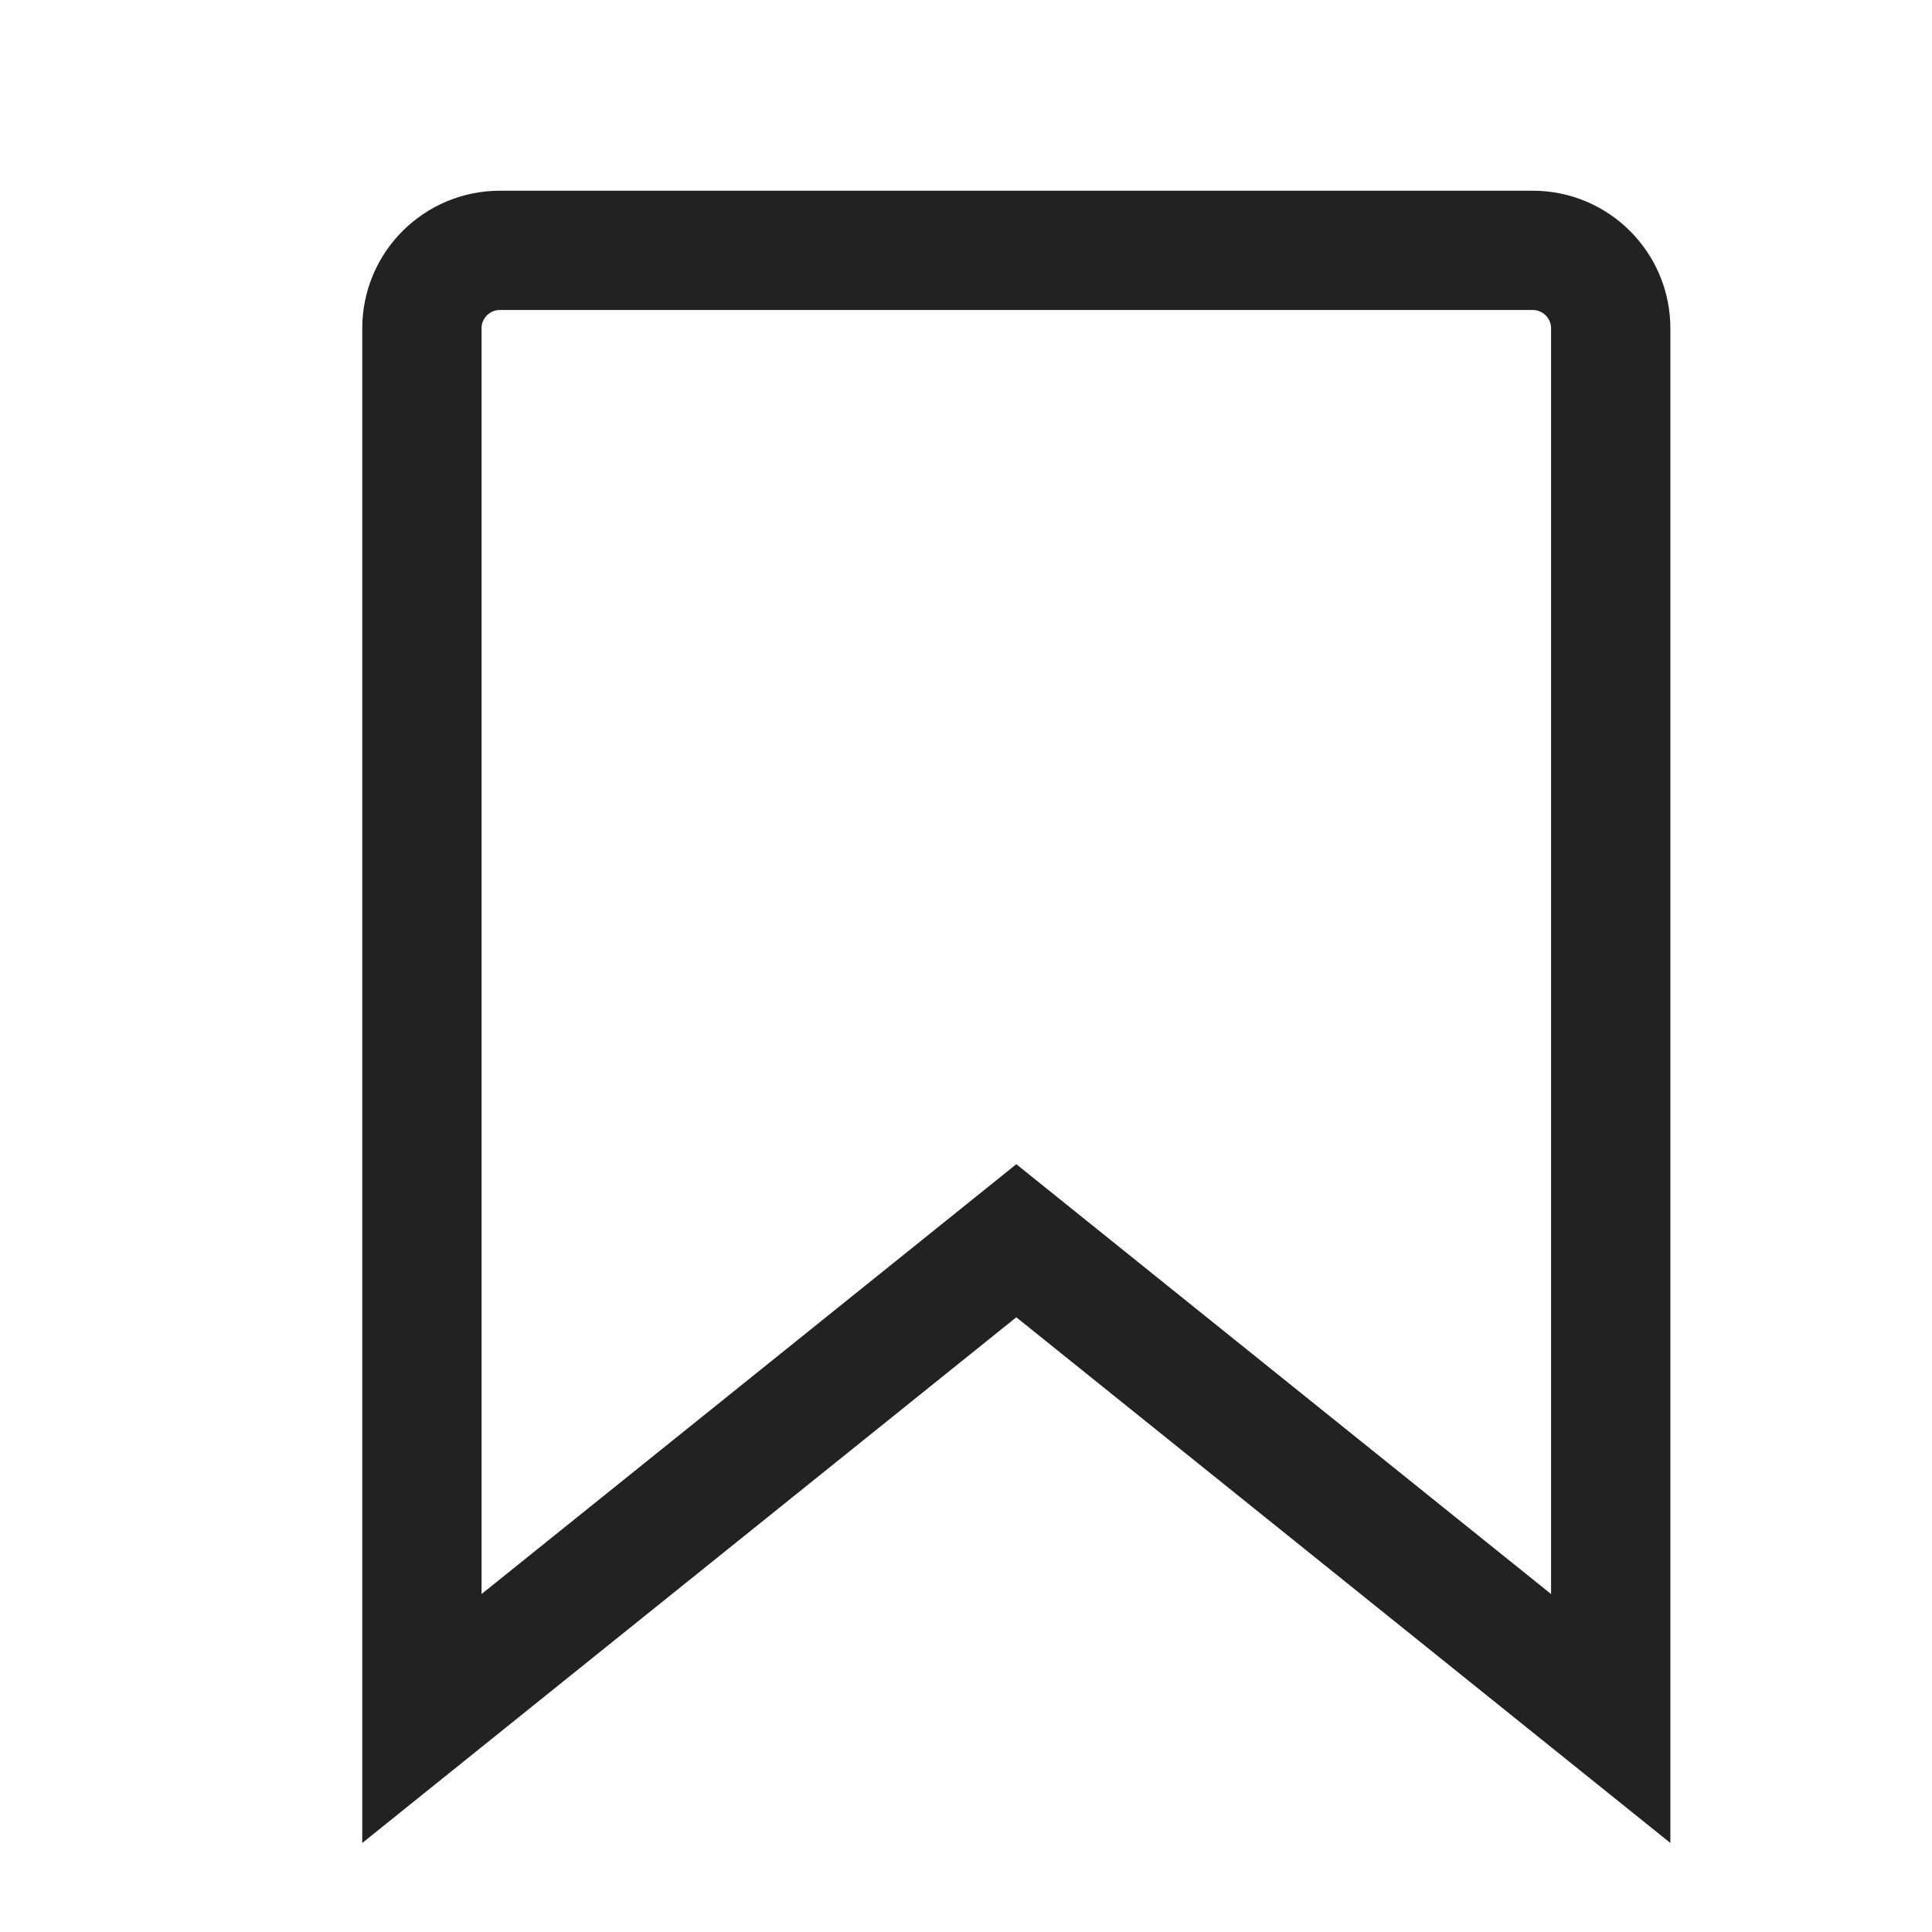 <svg width="24" height="24" viewBox="0 0 24 24" fill="none" xmlns="http://www.w3.org/2000/svg">
<g id="&#236;&#131;&#129;&#235;&#139;&#168; &#235;&#182;&#129;&#235;&#167;&#136;&#237;&#129;&#172;">
<path id="Rectangle" d="M12.161 15.786L5.241 21.348V4.079C5.241 3.544 5.675 3.11 6.211 3.11H19.04C19.575 3.11 20.009 3.544 20.009 4.079V21.348L13.089 15.786L12.625 15.413L12.161 15.786Z" stroke="#222222" stroke-width="1.482"/>
</g>
</svg>
